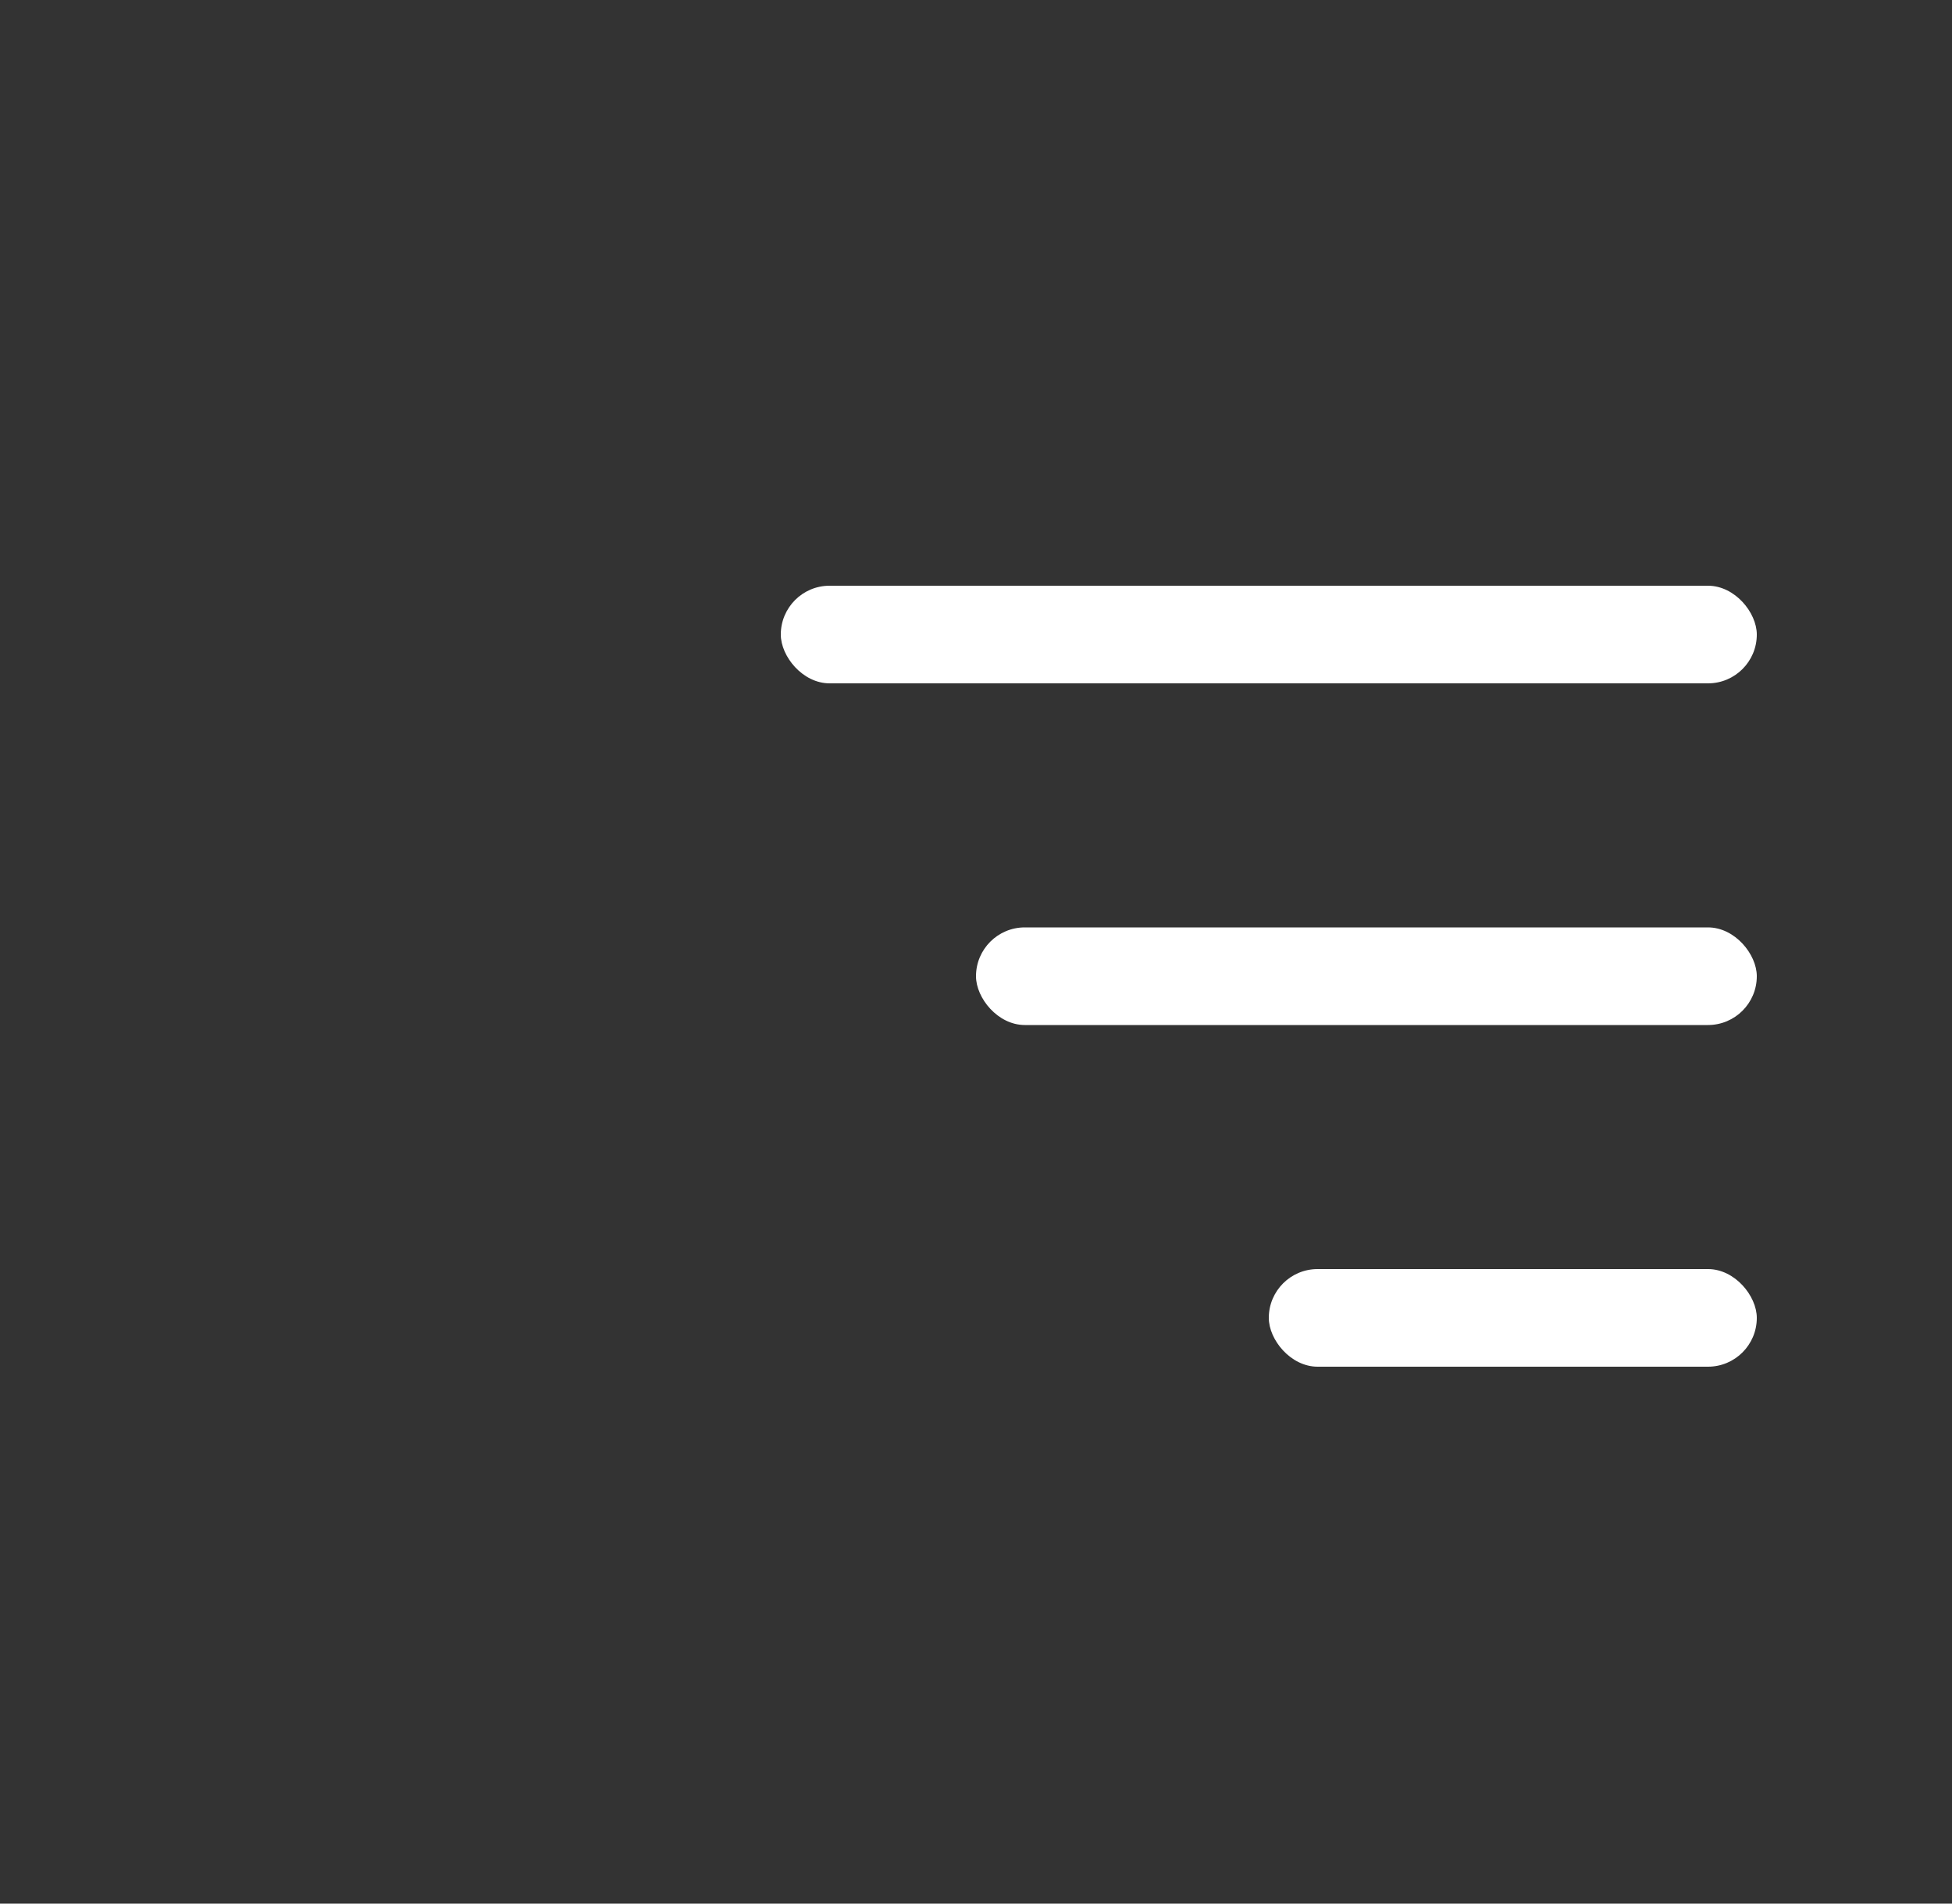 <svg width="40" height="39" viewBox="0 0 40 39" fill="none" xmlns="http://www.w3.org/2000/svg">
<rect x="0" y="0" width="40" height="39" fill="#333333" stroke="none"/>
<rect x="16" y="12" width="20" height="2" rx="1" fill="white"/>
<rect x="20" y="19" width="16" height="2" rx="1" fill="white"/>
<rect x="26" y="26" width="10" height="2" rx="1" fill="white"/>
</svg>
